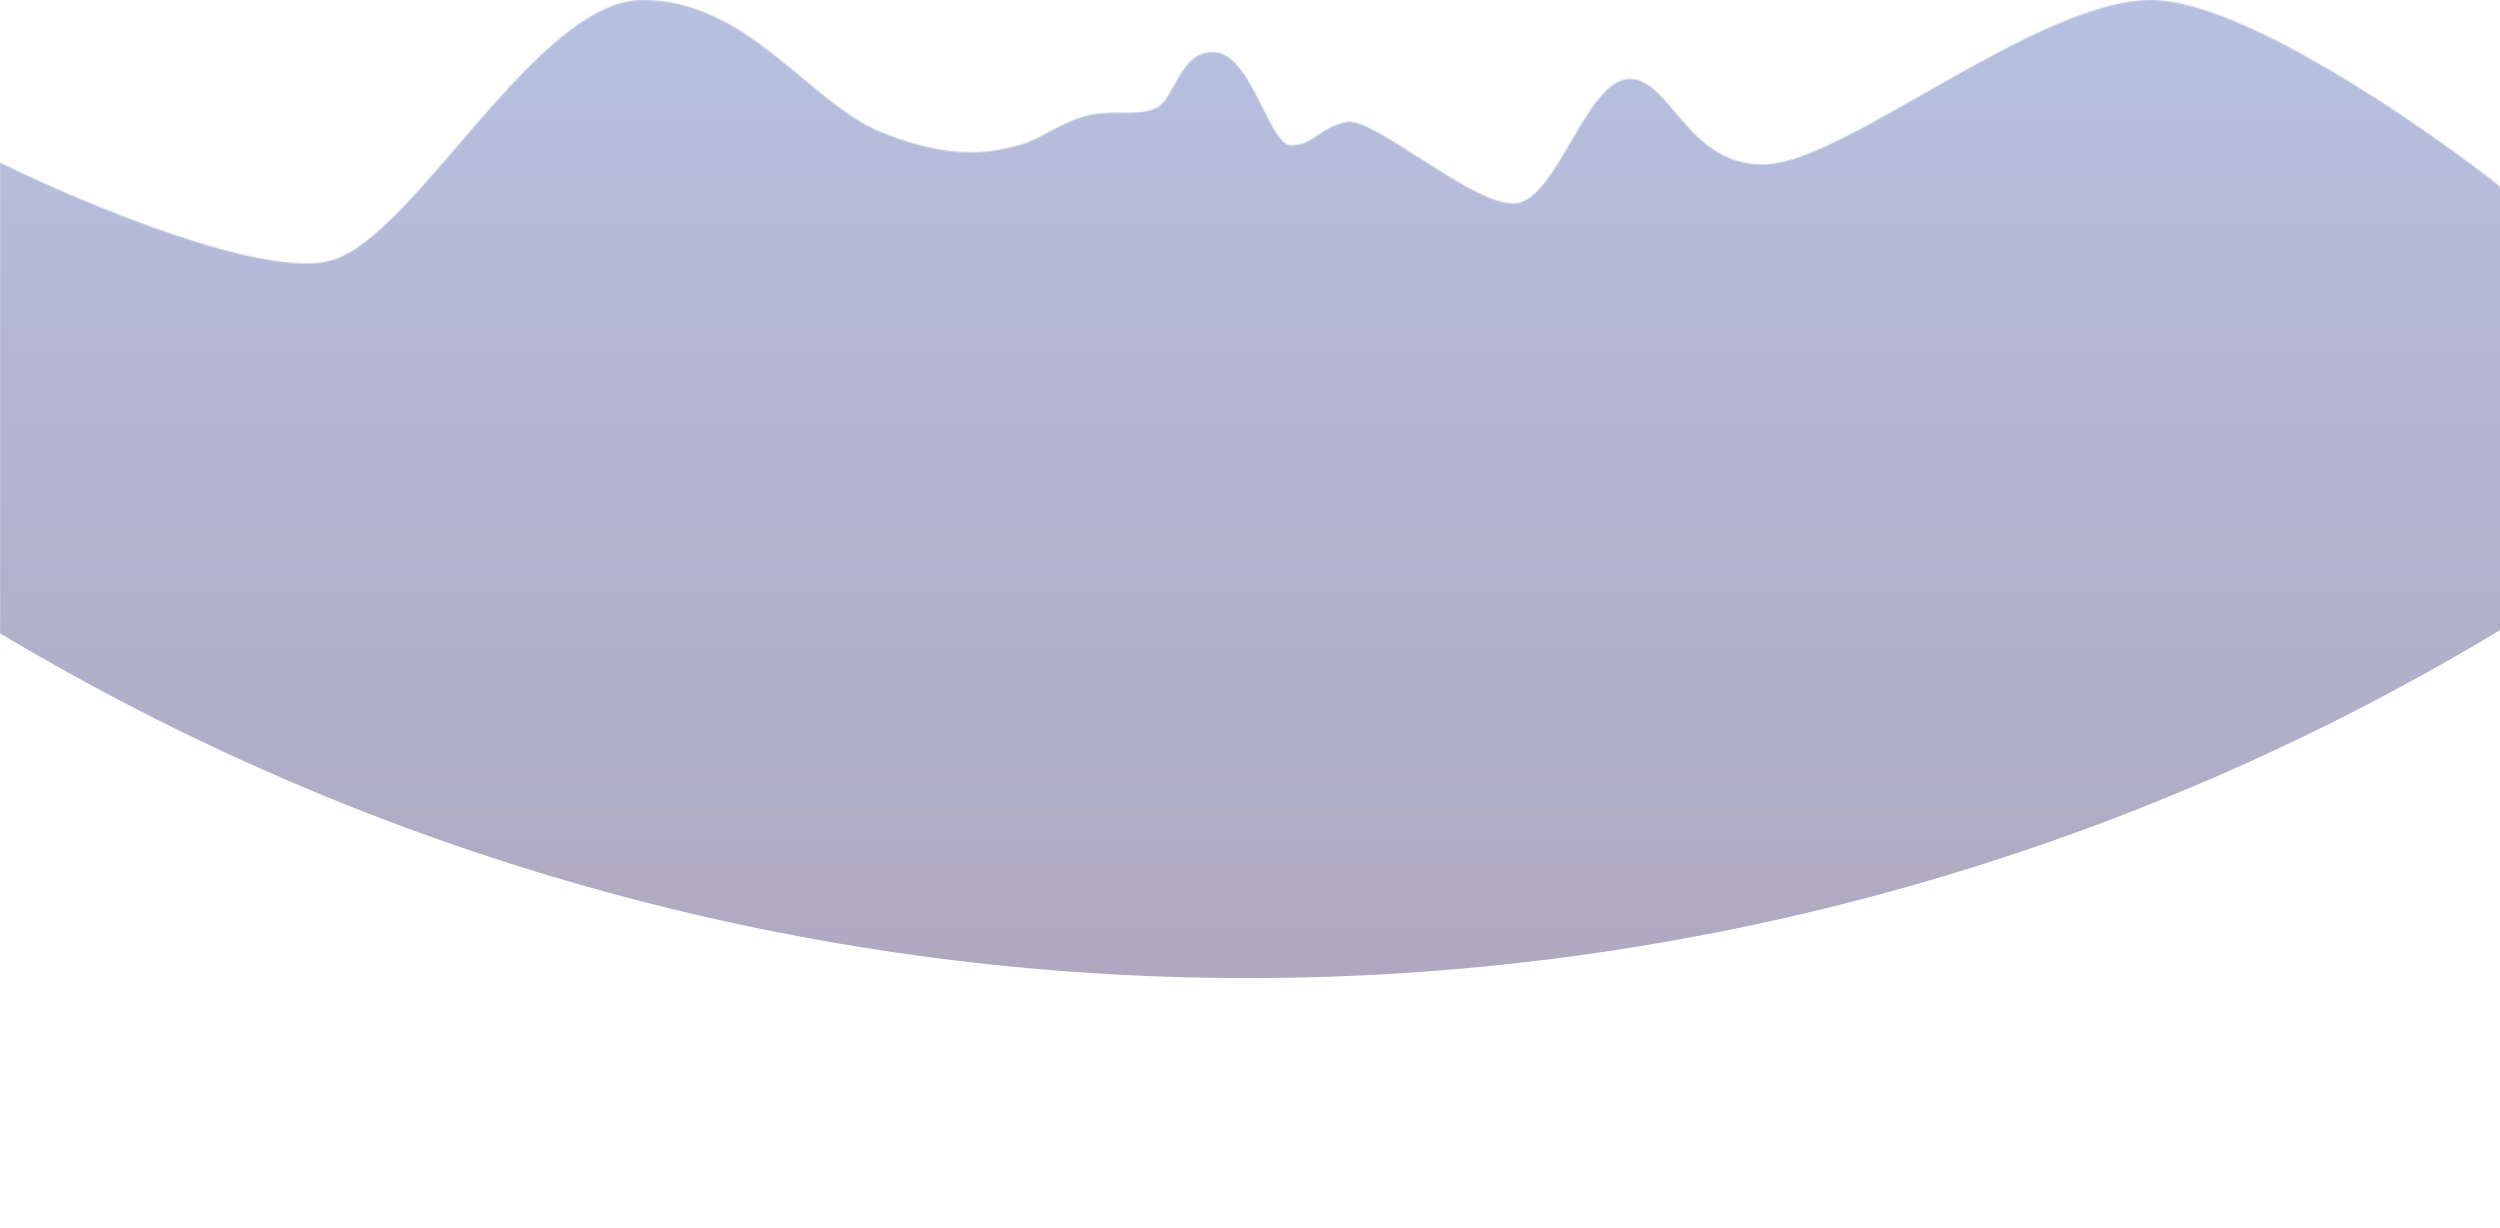 <svg width="1917" height="942" viewBox="0 0 1917 942"  fill="none" xmlns="http://www.w3.org/2000/svg">
<mask id="mask0_15_168" style="mask-type:alpha" maskUnits="userSpaceOnUse" x="0" y="0" width="1919" height="942">
<path d="M254.427 199.627C203.061 214.494 63.407 155.865 0 124.692V941.5H1919V667.5V144.475C1857.99 96.317 1718.7 0 1649.57 0C1563.16 0 1417.95 121.695 1356.14 125.891C1294.33 130.087 1281.13 58.749 1248.73 60.548C1216.33 62.346 1194.12 151.669 1162.92 155.865C1131.72 160.062 1053.71 89.323 1032.71 93.519C1011.71 97.716 1006.9 111.504 990.103 111.504C973.301 111.504 960.1 43.163 932.497 40.165C904.894 37.168 901.294 75.535 886.892 82.728C872.491 89.922 851.489 83.328 831.087 89.323C810.685 95.318 798.683 106.708 780.681 111.504C762.68 116.299 731.476 124.093 675.67 101.312C619.865 78.532 573.66 0 492.651 0C411.643 0 318.633 181.043 254.427 199.627Z" fill="url(#paint0_linear_15_168)" fill-opacity="0.6"/>
</mask>
<g mask="url(#mask0_15_168)">
<circle cx="956.5" cy="-1112.5" r="1862.5" fill="url(#paint1_linear_15_168)" fill-opacity="0.6"/>
</g>
<defs>
<linearGradient id="paint0_linear_15_168" x1="959.5" y1="0" x2="959.5" y2="941.5" gradientUnits="userSpaceOnUse">
<stop stop-color="#3B4BAC"/>
<stop offset="1" stop-color="#25145E"/>
</linearGradient>
<linearGradient id="paint1_linear_15_168" x1="956.5" y1="-2975" x2="956.5" y2="750" gradientUnits="userSpaceOnUse">
<stop offset="0.777" stop-color="#3A58B4"/>
<stop offset="1" stop-color="#210F50"/>
</linearGradient>
</defs>
</svg>
